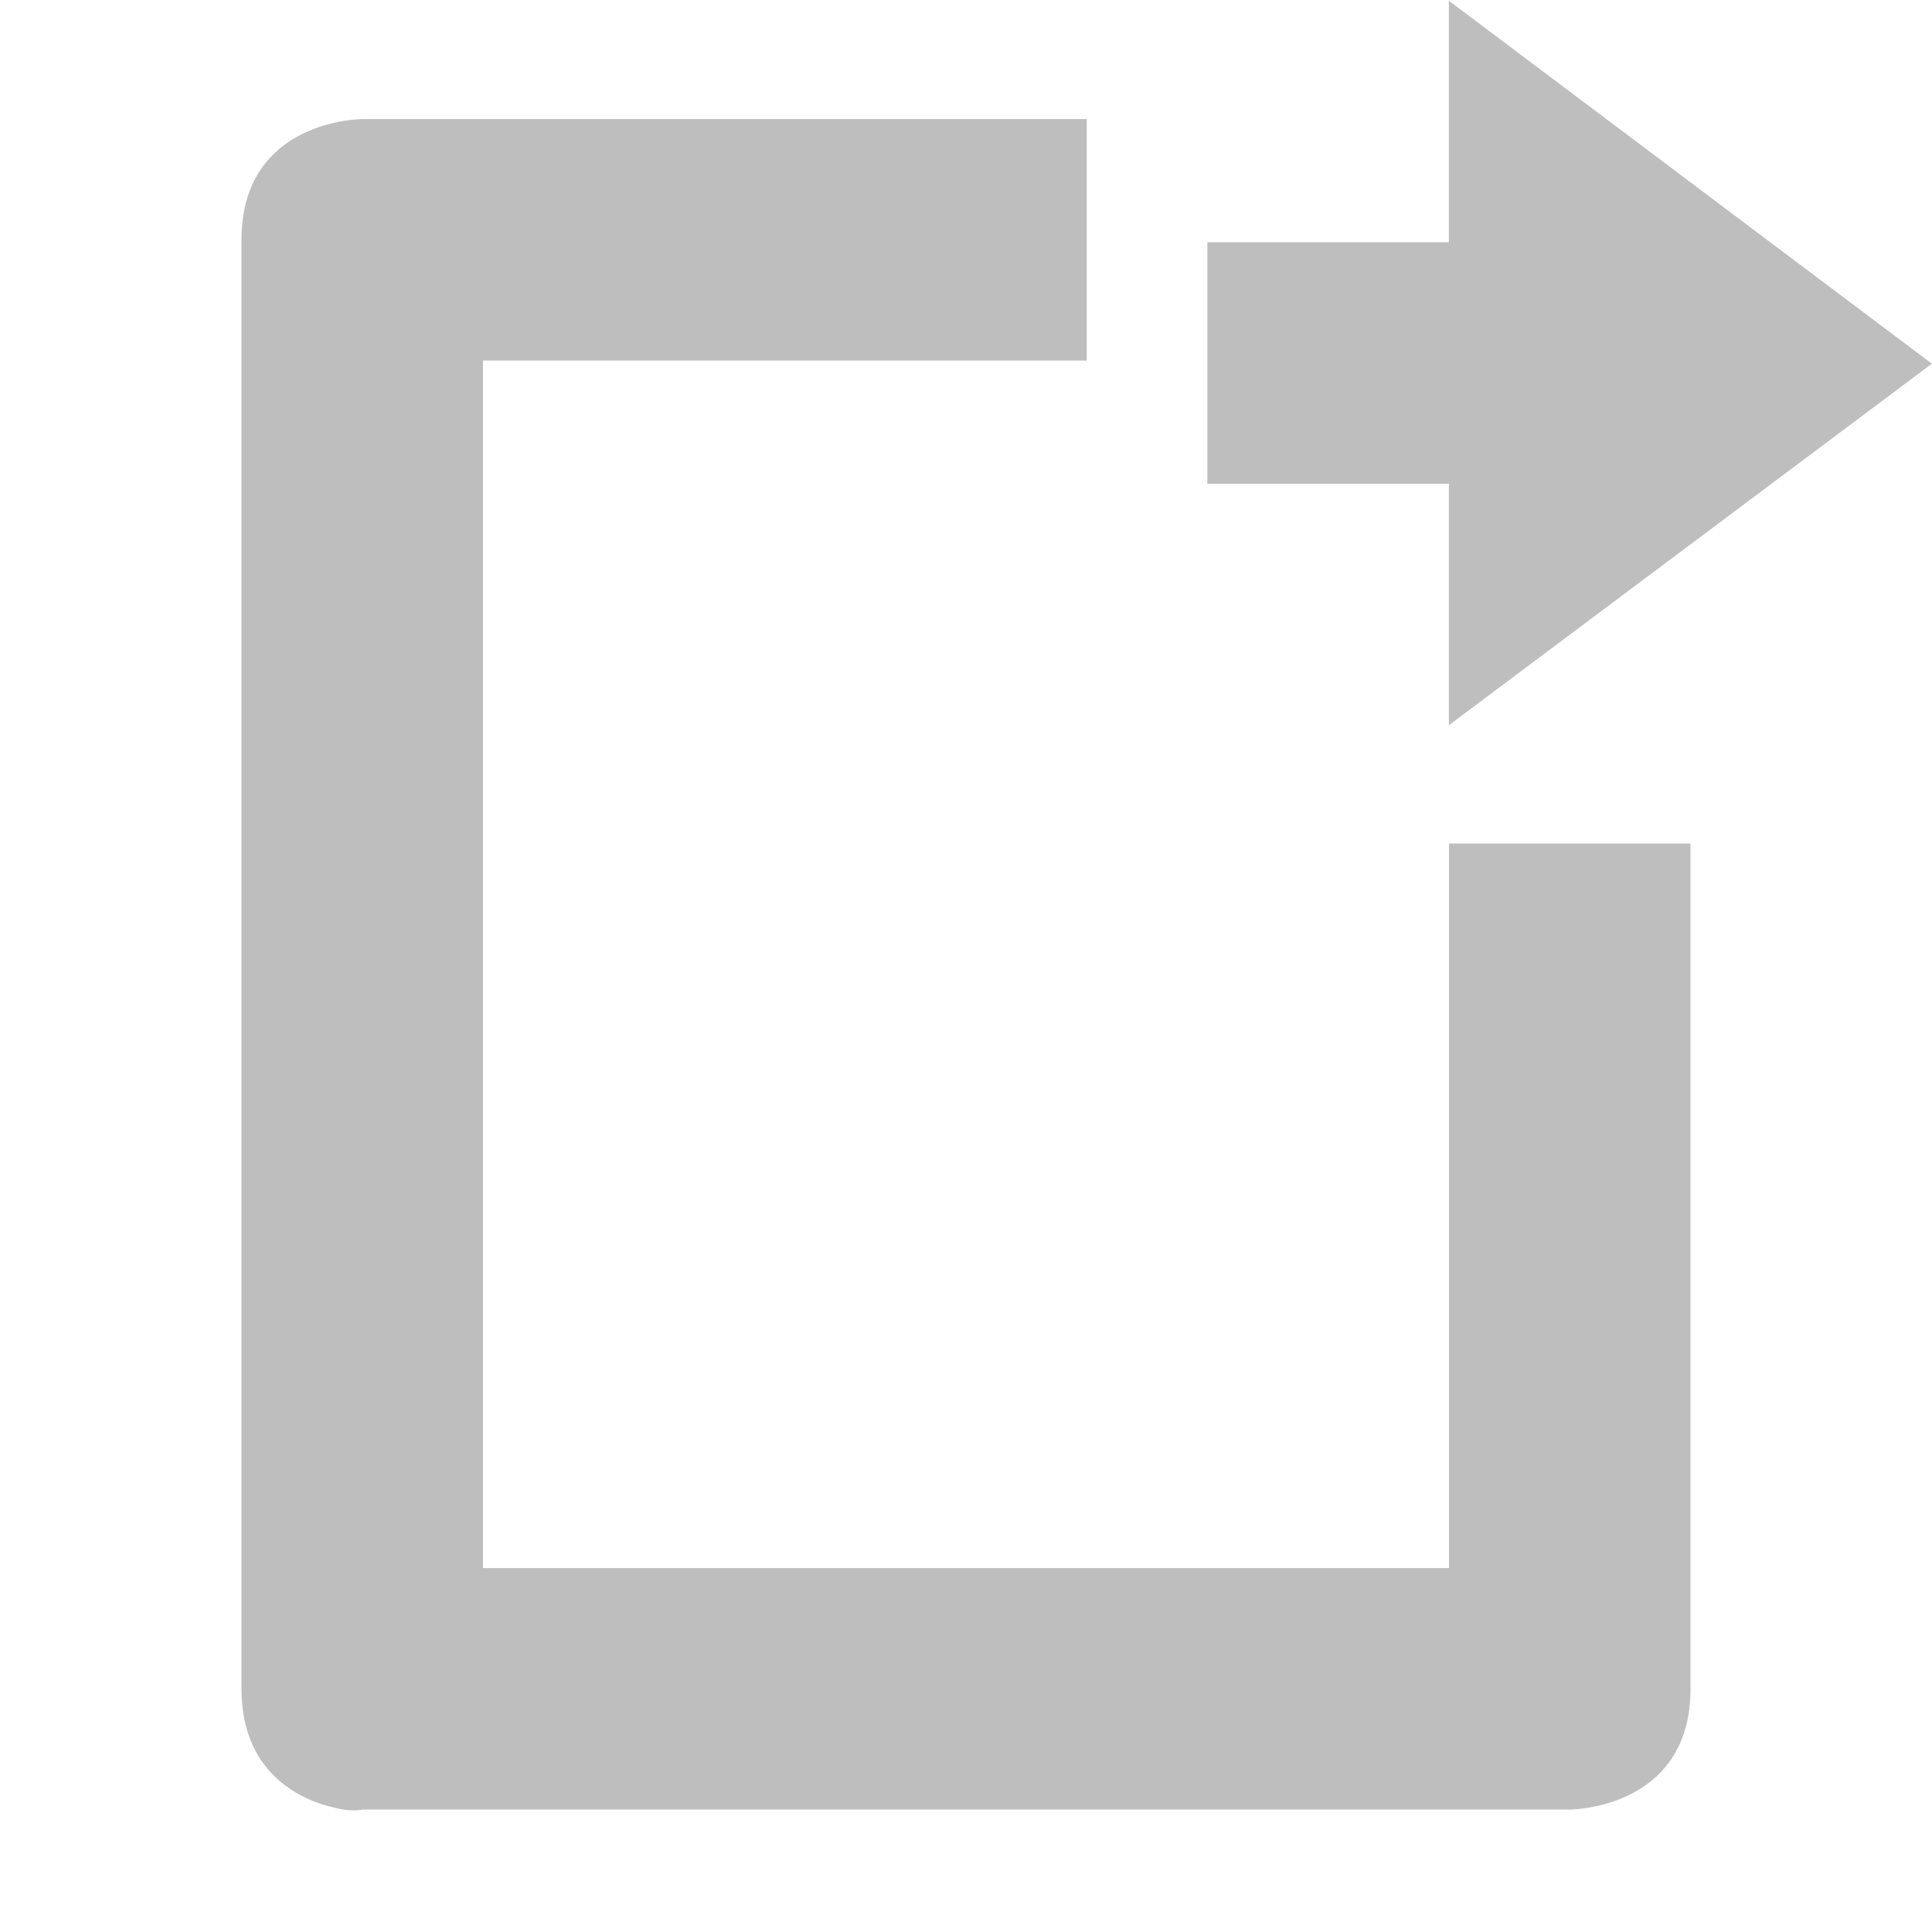<?xml version='1.0' encoding='UTF-8' standalone='no'?>
<!-- Created with Inkscape (http://www.inkscape.org/) -->

<svg xmlns:cc='http://creativecommons.org/ns#' xmlns:dc='http://purl.org/dc/elements/1.1/' sodipodi:docname='document-send-symbolic.svg' inkscape:export-filename='/home/sam/source-symbolic.png' inkscape:export-xdpi='270' inkscape:export-ydpi='270' height='16' id='svg7384' xmlns:inkscape='http://www.inkscape.org/namespaces/inkscape' xmlns:osb='http://www.openswatchbook.org/uri/2009/osb' xmlns:rdf='http://www.w3.org/1999/02/22-rdf-syntax-ns#' xmlns:sodipodi='http://sodipodi.sourceforge.net/DTD/sodipodi-0.dtd' style='enable-background:new' xmlns:svg='http://www.w3.org/2000/svg' version='1.1' inkscape:version='0.48.4 r9939' width='16' xmlns='http://www.w3.org/2000/svg'>
  <sodipodi:namedview inkscape:bbox-nodes='true' inkscape:bbox-paths='true' bordercolor='#666666' borderlayer='false' borderopacity='1' inkscape:current-layer='layer12' inkscape:cx='287.54308' inkscape:cy='14.403429' gridtolerance='10' inkscape:guide-bbox='true' guidetolerance='10' id='namedview88' inkscape:object-nodes='true' inkscape:object-paths='true' objecttolerance='10' pagecolor='#333333' inkscape:pageopacity='1' inkscape:pageshadow='2' showborder='false' showgrid='false' showguides='true' inkscape:showpageshadow='false' inkscape:snap-bbox='true' inkscape:snap-bbox-edge-midpoints='false' inkscape:snap-bbox-midpoints='false' inkscape:snap-center='false' inkscape:snap-global='true' inkscape:snap-grids='true' inkscape:snap-intersection-paths='true' inkscape:snap-midpoints='true' inkscape:snap-nodes='true' inkscape:snap-object-midpoints='true' inkscape:snap-others='true' inkscape:snap-page='false' inkscape:snap-smooth-nodes='true' inkscape:snap-to-guides='true' inkscape:window-height='702' inkscape:window-maximized='0' inkscape:window-width='1364' inkscape:window-x='0' inkscape:window-y='27' inkscape:zoom='1'>
    <inkscape:grid color='#000000' dotted='false' empcolor='#0800ff' empopacity='0.463' empspacing='4' enabled='true' id='grid4866' opacity='0.165' originx='-184px' originy='-235.003px' snapvisiblegridlinesonly='true' spacingx='0.25px' spacingy='0.25px' type='xygrid' visible='true'/>
  </sodipodi:namedview>
  <title id='title8473'>Moka Symbolic Icon Theme</title>
  <defs id='defs7386'>
    <linearGradient id='linearGradient5606' osb:paint='solid'>
      <stop id='stop5608' offset='0' style='stop-color:#000000;stop-opacity:1;'/>
    </linearGradient>
    <filter inkscape:collect='always' color-interpolation-filters='sRGB' id='filter7554'>
      <feBlend inkscape:collect='always' id='feBlend7556' in2='BackgroundImage' mode='darken'/>
    </filter>
  </defs>
  <g inkscape:groupmode='layer' id='layer9' inkscape:label='status' style='display:inline' transform='translate(-425.001,18.003)'/>
  <g inkscape:groupmode='layer' id='layer10' inkscape:label='devices' style='display:inline;filter:url(#filter7554)' transform='translate(-425.001,18.003)'/>
  <g inkscape:groupmode='layer' id='layer1' inkscape:label='places' style='display:inline' transform='translate(-184,-598.997)'/>
  <g inkscape:groupmode='layer' id='layer14' inkscape:label='mimetypes' style='display:inline' transform='translate(-425.001,18.003)'/>
  <g inkscape:groupmode='layer' id='layer15' inkscape:label='emblems' style='display:inline' transform='translate(-425.001,18.003)'/>
  <g inkscape:groupmode='layer' id='g71291' inkscape:label='emotes' style='display:inline' transform='translate(-425.001,18.003)'/>
  <g inkscape:groupmode='layer' id='layer2' inkscape:label='categories' style='display:inline' transform='translate(-184,-448.997)'/>
  <g inkscape:groupmode='layer' id='g6058' inkscape:label='apps' style='display:inline' transform='translate(-184,-448.997)'/>
  <g inkscape:groupmode='layer' id='layer12' inkscape:label='actions' style='display:inline' transform='translate(-425.001,18.003)'>
    
    <g id='g9075' transform='translate(425.001,-18.01)'>
      <path inkscape:connector-curvature='0' d='M 206.844,456 C 206.562,456.047 206,456.25 206,457 l 0,9 0,3 c 0,1 1,1 1,1 l 6,0 0,-2 -5,0 0,-10 8,0 0,6 2,0 0,-7 c 0,-1 -1,-1 -1,-1 l -10,0 c 0,0 -0.062,-0.016 -0.156,0 z' id='path9077' sodipodi:nodetypes='cscsccccccccsccc' style='color:#bebebe;fill:#bebebe;fill-opacity:1;fill-rule:nonzero;stroke:none;stroke-width:1;marker:none;visibility:visible;display:inline;overflow:visible;enable-background:accumulate' transform='matrix(1,0,0,-1,-204,470.993)'/>
      <g id='g9079' transform='translate(-24.932,-15.495)'/>
    </g>
    <path inkscape:connector-curvature='0' d='m 437,-11.997 0,-2 -2,0 0,-2 2,0 0,-2 4,3.006 z' id='path6654' sodipodi:nodetypes='cccccccc' style='fill:#bebebe;fill-opacity:1;stroke:none'/>
  </g>
</svg>
